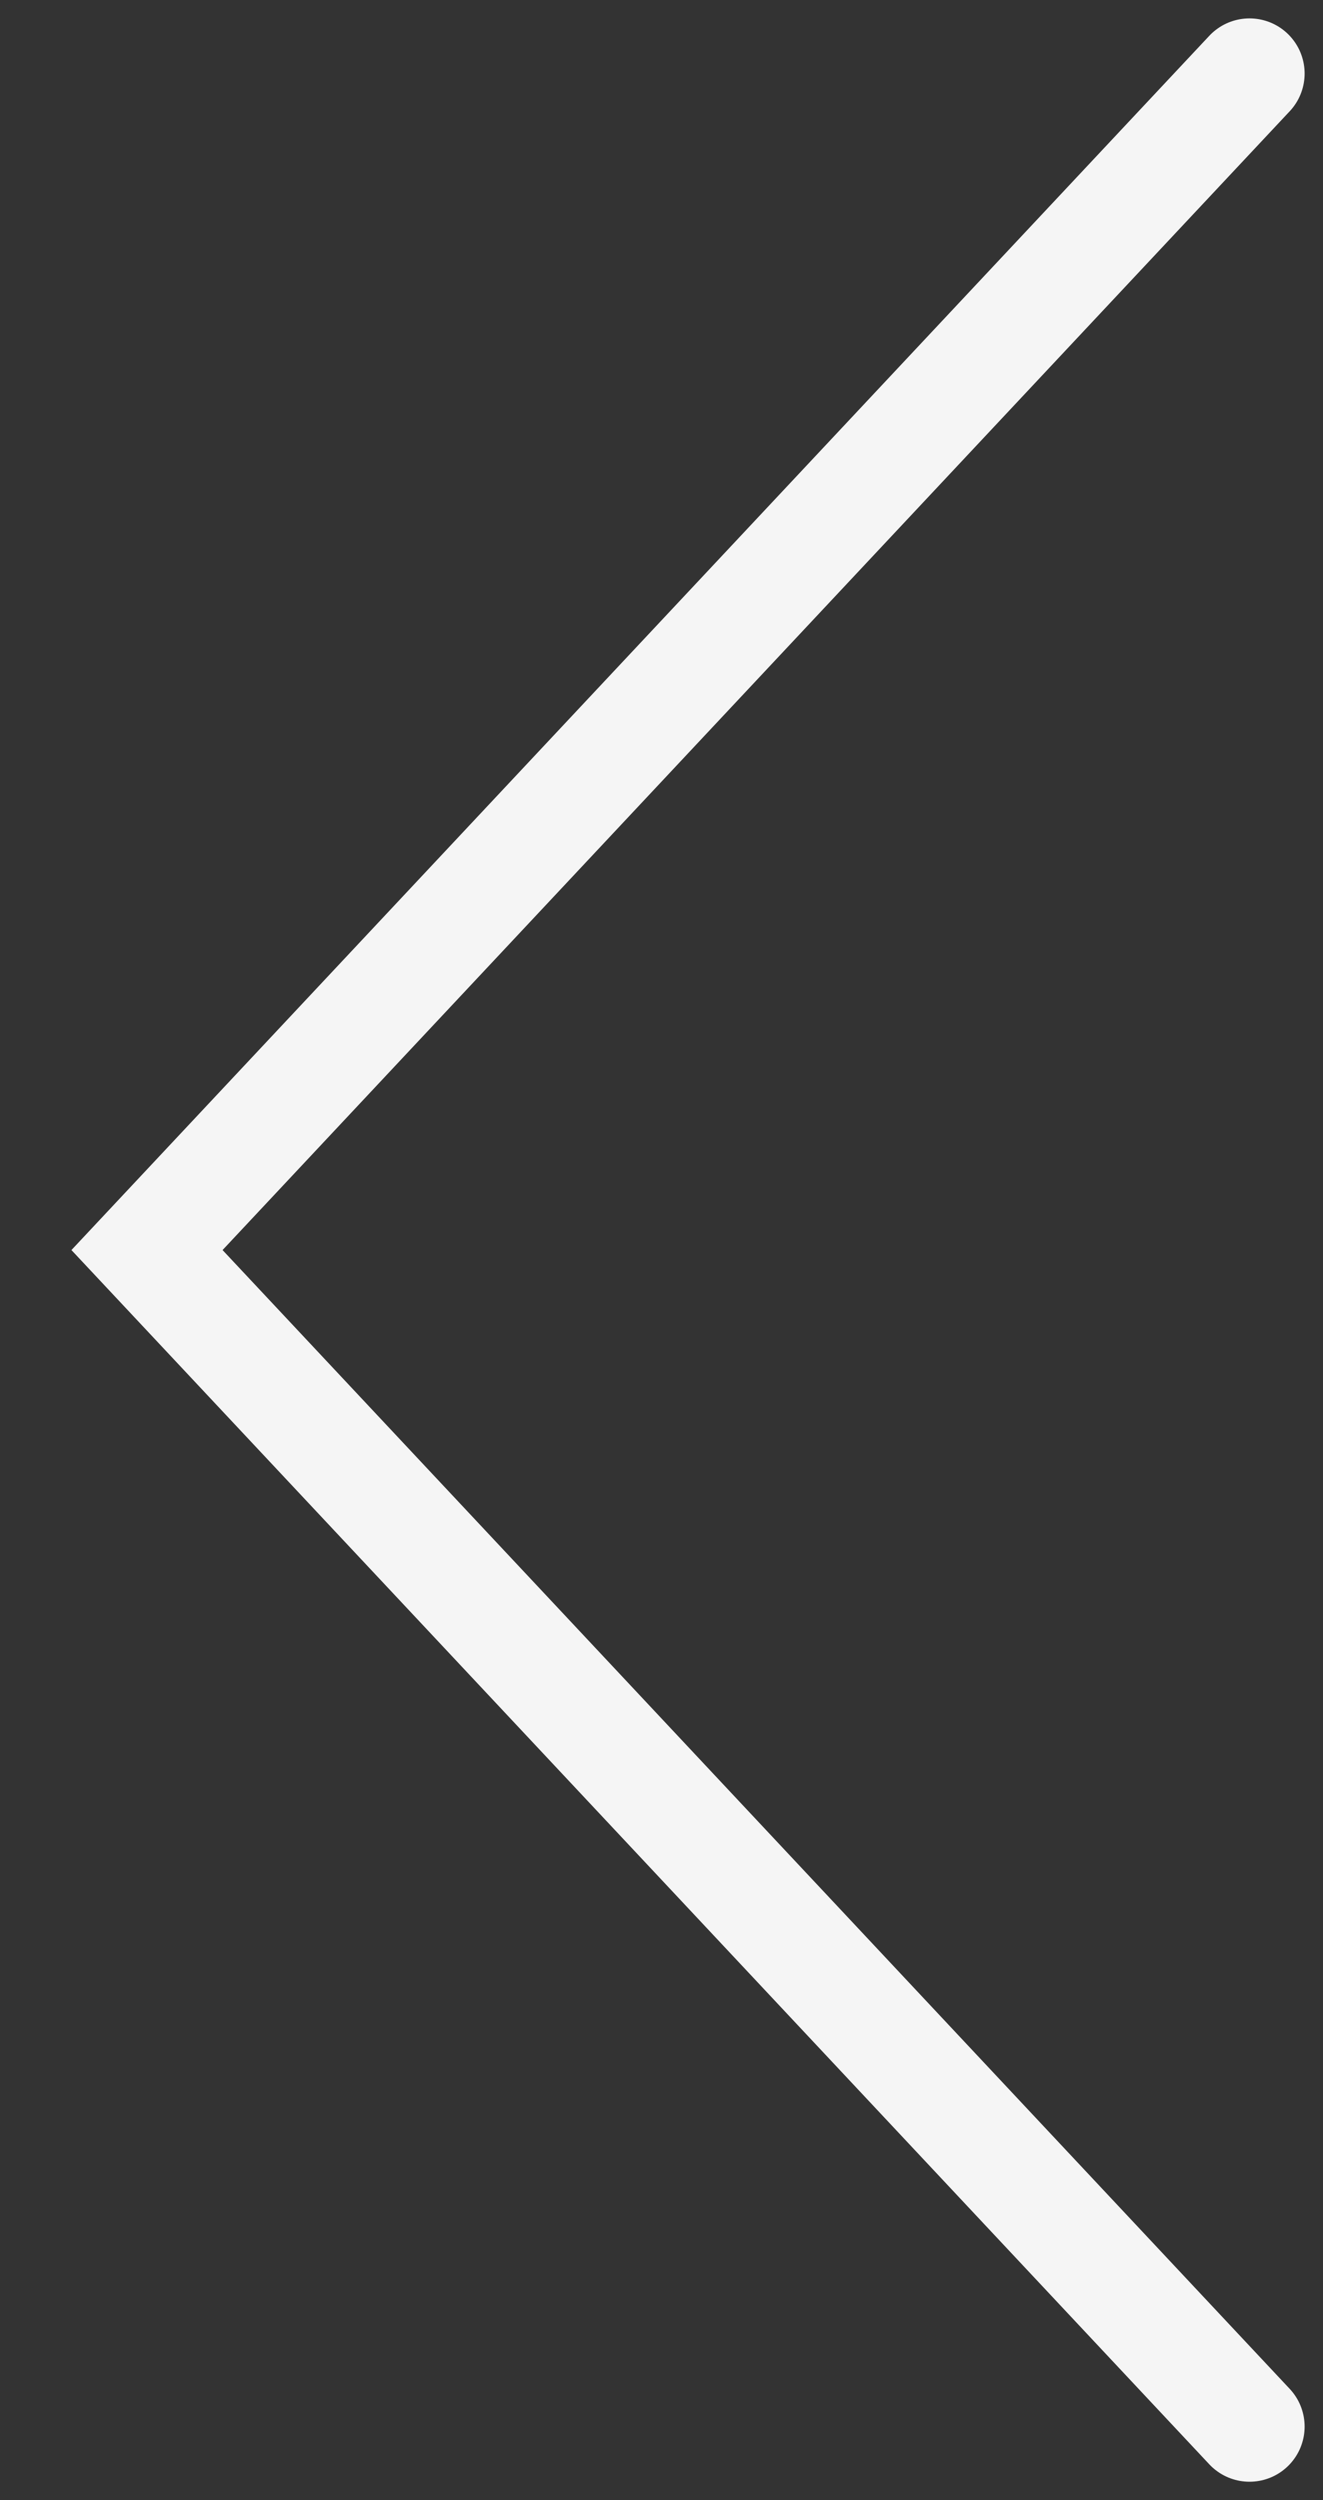 <svg width="18" height="34" viewBox="0 0 18 34" fill="none" xmlns="http://www.w3.org/2000/svg">
<rect x="0" y="0" width="18" height="34" fill="#333333" stroke="none"/>
<path d="M17 33L2 17L17 1" stroke="#F5F5F5" stroke-width="1.5" stroke-linecap="round"/>
</svg>
